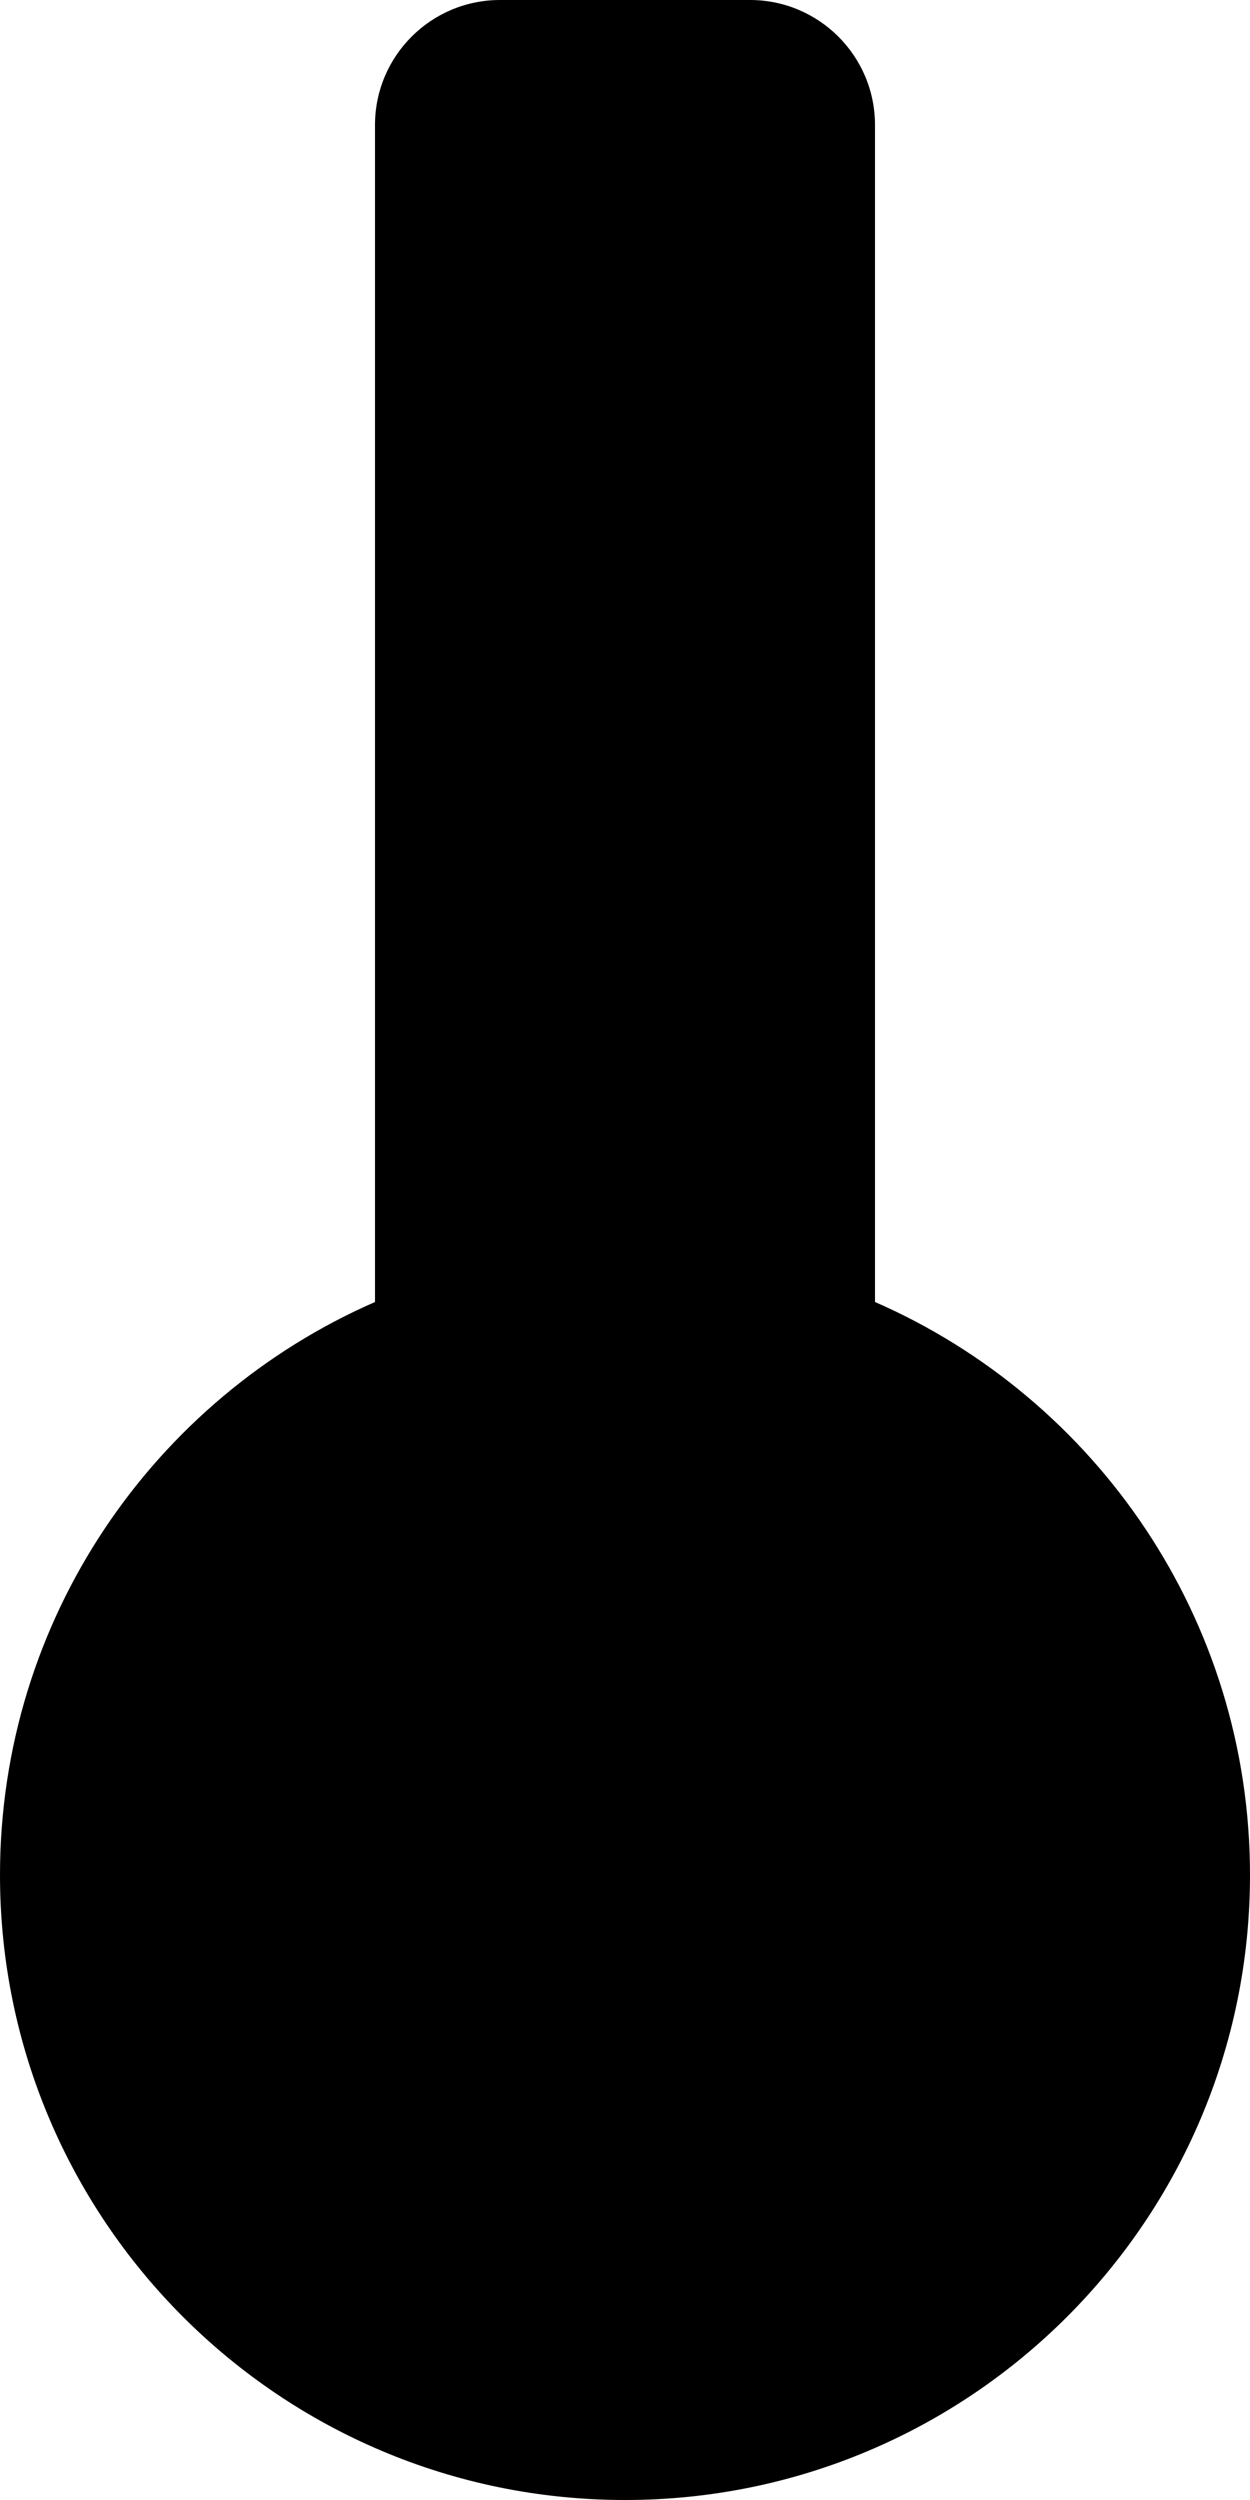 <svg width="10" height="20" viewBox="0 0 10 20" fill="currentColor" xmlns="http://www.w3.org/2000/svg">
    <path
        d="M5 20C7.761 20 10 17.761 10 15C10 12.95 8.766 11.188 7 10.416V1C7 0.448 6.552 0 6 0H4C3.448 0 3 0.448 3 1V10.416C1.234 11.188 0 12.95 0 15C0 17.761 2.239 20 5 20Z" />
</svg>